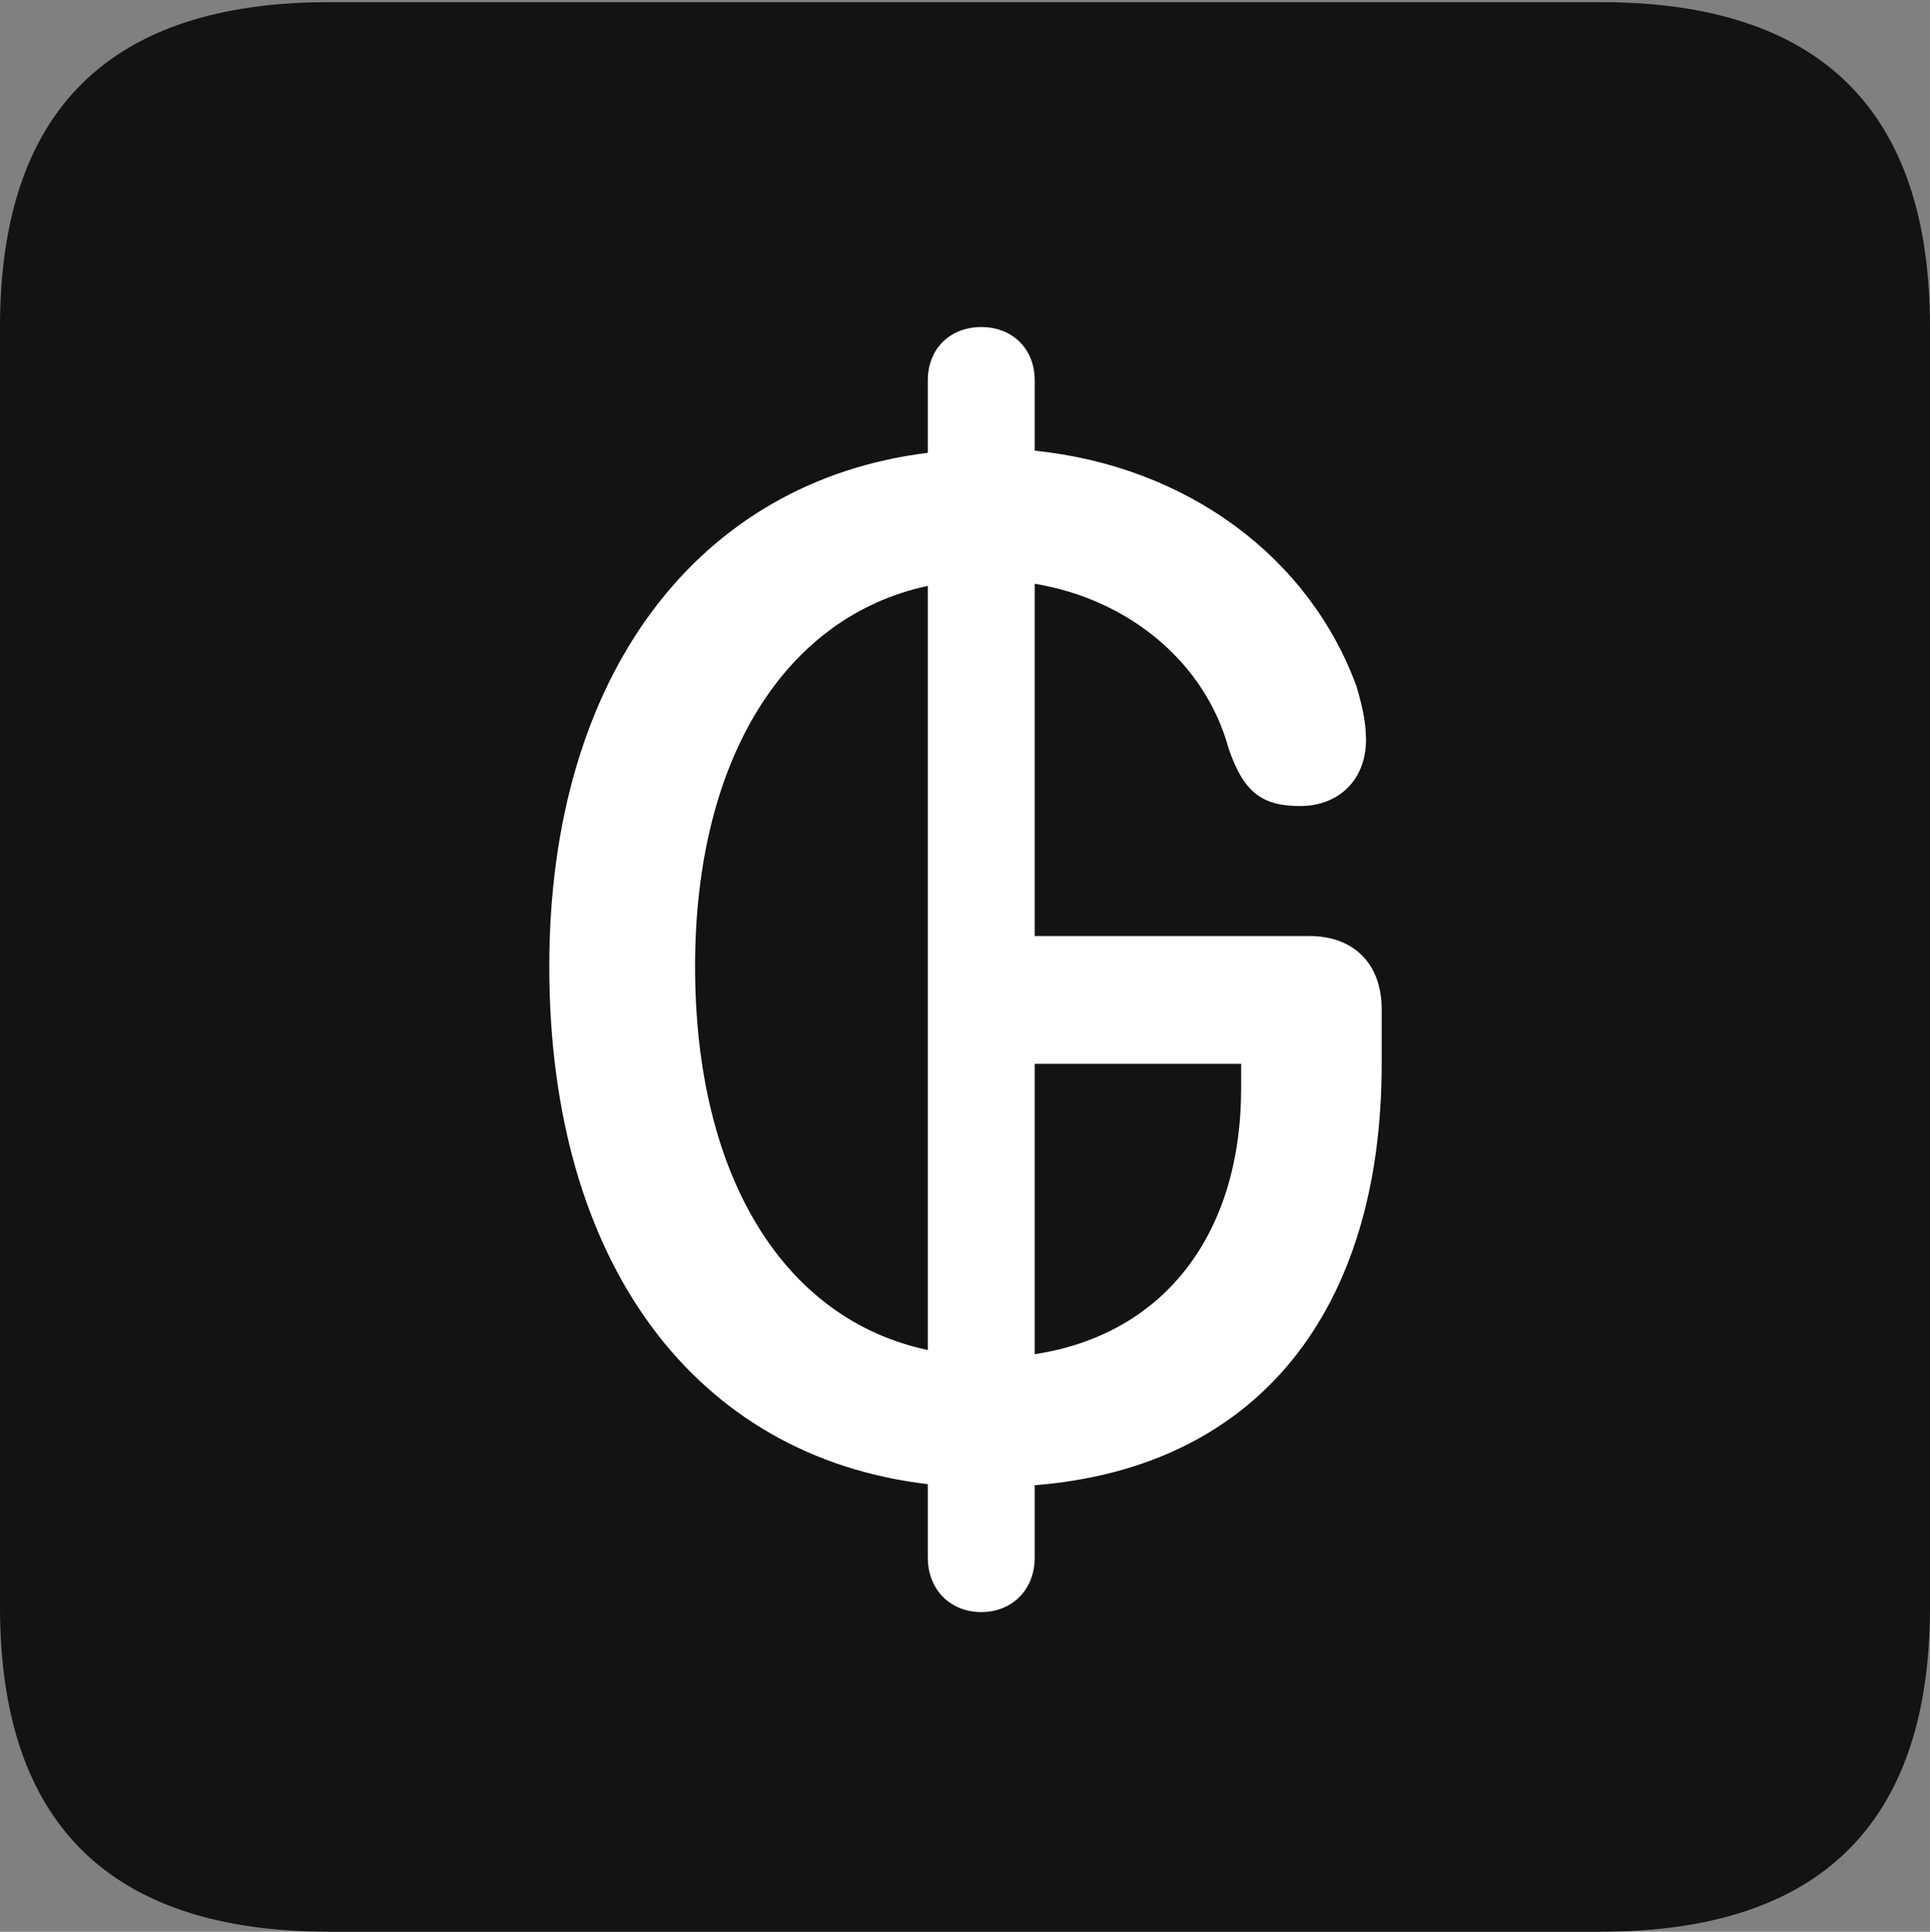 <?xml version="1.0" encoding="UTF-8"?>
<!--Generator: Apple Native CoreSVG 175.5-->
<!DOCTYPE svg
PUBLIC "-//W3C//DTD SVG 1.1//EN"
       "http://www.w3.org/Graphics/SVG/1.1/DTD/svg11.dtd">
<svg version="1.1" xmlns="http://www.w3.org/2000/svg" xmlns:xlink="http://www.w3.org/1999/xlink" width="17.979" height="17.998">
 <rect width="100%" height="100%" fill="#808080" stroke="none"/>
 <g>
  <rect height="17.998" opacity="0" width="17.979" x="0" y="0"/>
  <path d="M3.066 17.998L14.912 17.998C16.963 17.998 17.979 16.982 17.979 14.971L17.979 3.047C17.979 1.035 16.963 0.02 14.912 0.02L3.066 0.02C1.025 0.02 0 1.025 0 3.047L0 14.971C0 16.992 1.025 17.998 3.066 17.998Z" fill="#000000" fill-opacity="0.85"/>
  <path d="M9.141 15.02C8.857 15.02 8.643 14.815 8.643 14.512L8.643 13.828C6.484 13.574 5.117 11.777 5.117 9.004C5.117 6.289 6.504 4.482 8.643 4.219L8.643 3.545C8.643 3.242 8.857 3.047 9.141 3.047C9.424 3.047 9.639 3.242 9.639 3.545L9.639 4.199C11.065 4.346 12.197 5.195 12.637 6.396C12.685 6.562 12.725 6.719 12.725 6.895C12.725 7.256 12.48 7.51 12.109 7.51C11.748 7.51 11.582 7.373 11.445 6.973C11.23 6.182 10.527 5.586 9.639 5.439L9.639 8.721L12.197 8.721C12.607 8.721 12.871 8.975 12.871 9.404L12.871 9.912C12.871 12.197 11.729 13.672 9.639 13.838L9.639 14.512C9.639 14.815 9.424 15.02 9.141 15.02ZM8.643 12.578L8.643 5.459C7.314 5.742 6.475 7.07 6.475 9.004C6.475 10.967 7.305 12.295 8.643 12.578ZM9.639 12.617C10.85 12.432 11.562 11.494 11.562 10.137L11.562 9.912L9.639 9.912Z" fill="#ffffff"/>
 </g>
</svg>
